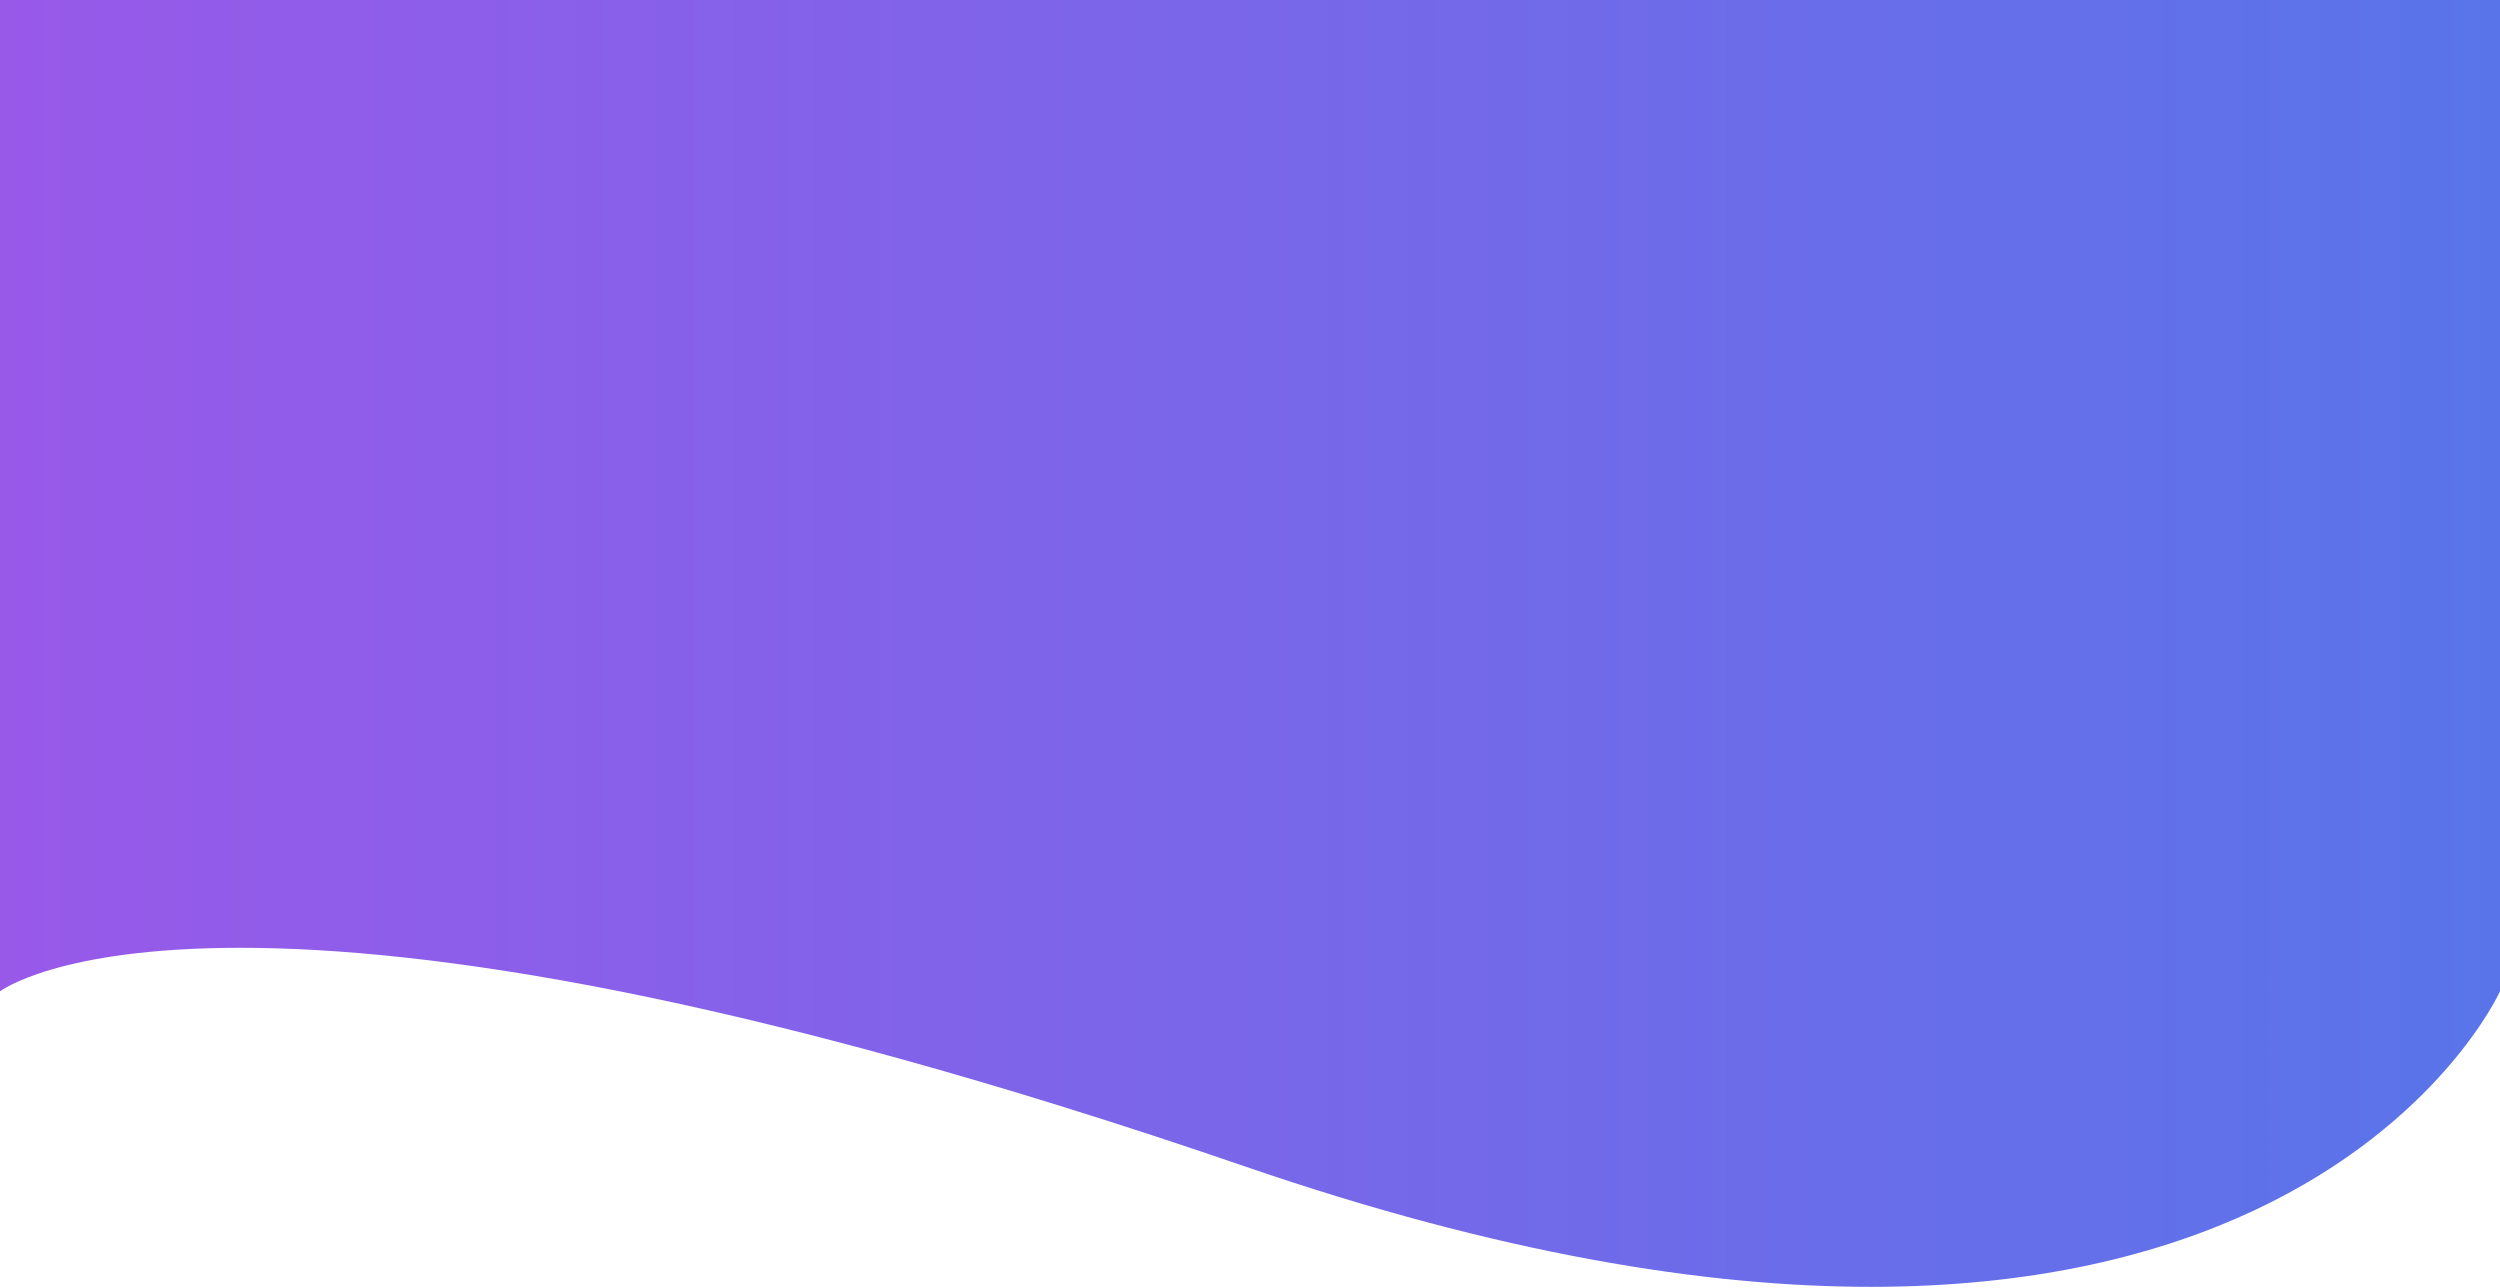 <svg width="1440" height="742" viewBox="0 0 1440 742" fill="none" xmlns="http://www.w3.org/2000/svg">
<path d="M0 0H1440V571C1440 571 1304 873.5 717.5 672C131 470.5 0 571 0 571V0Z" fill="url(#paint0_linear_277_1096)"/>
<defs>
<linearGradient id="paint0_linear_277_1096" x1="1440" y1="218.52" x2="-7.05239e-07" y2="218.52" gradientUnits="userSpaceOnUse">
<stop stop-color="#5974E9"/>
<stop offset="1" stop-color="#9859E9"/>
</linearGradient>
</defs>
</svg>
